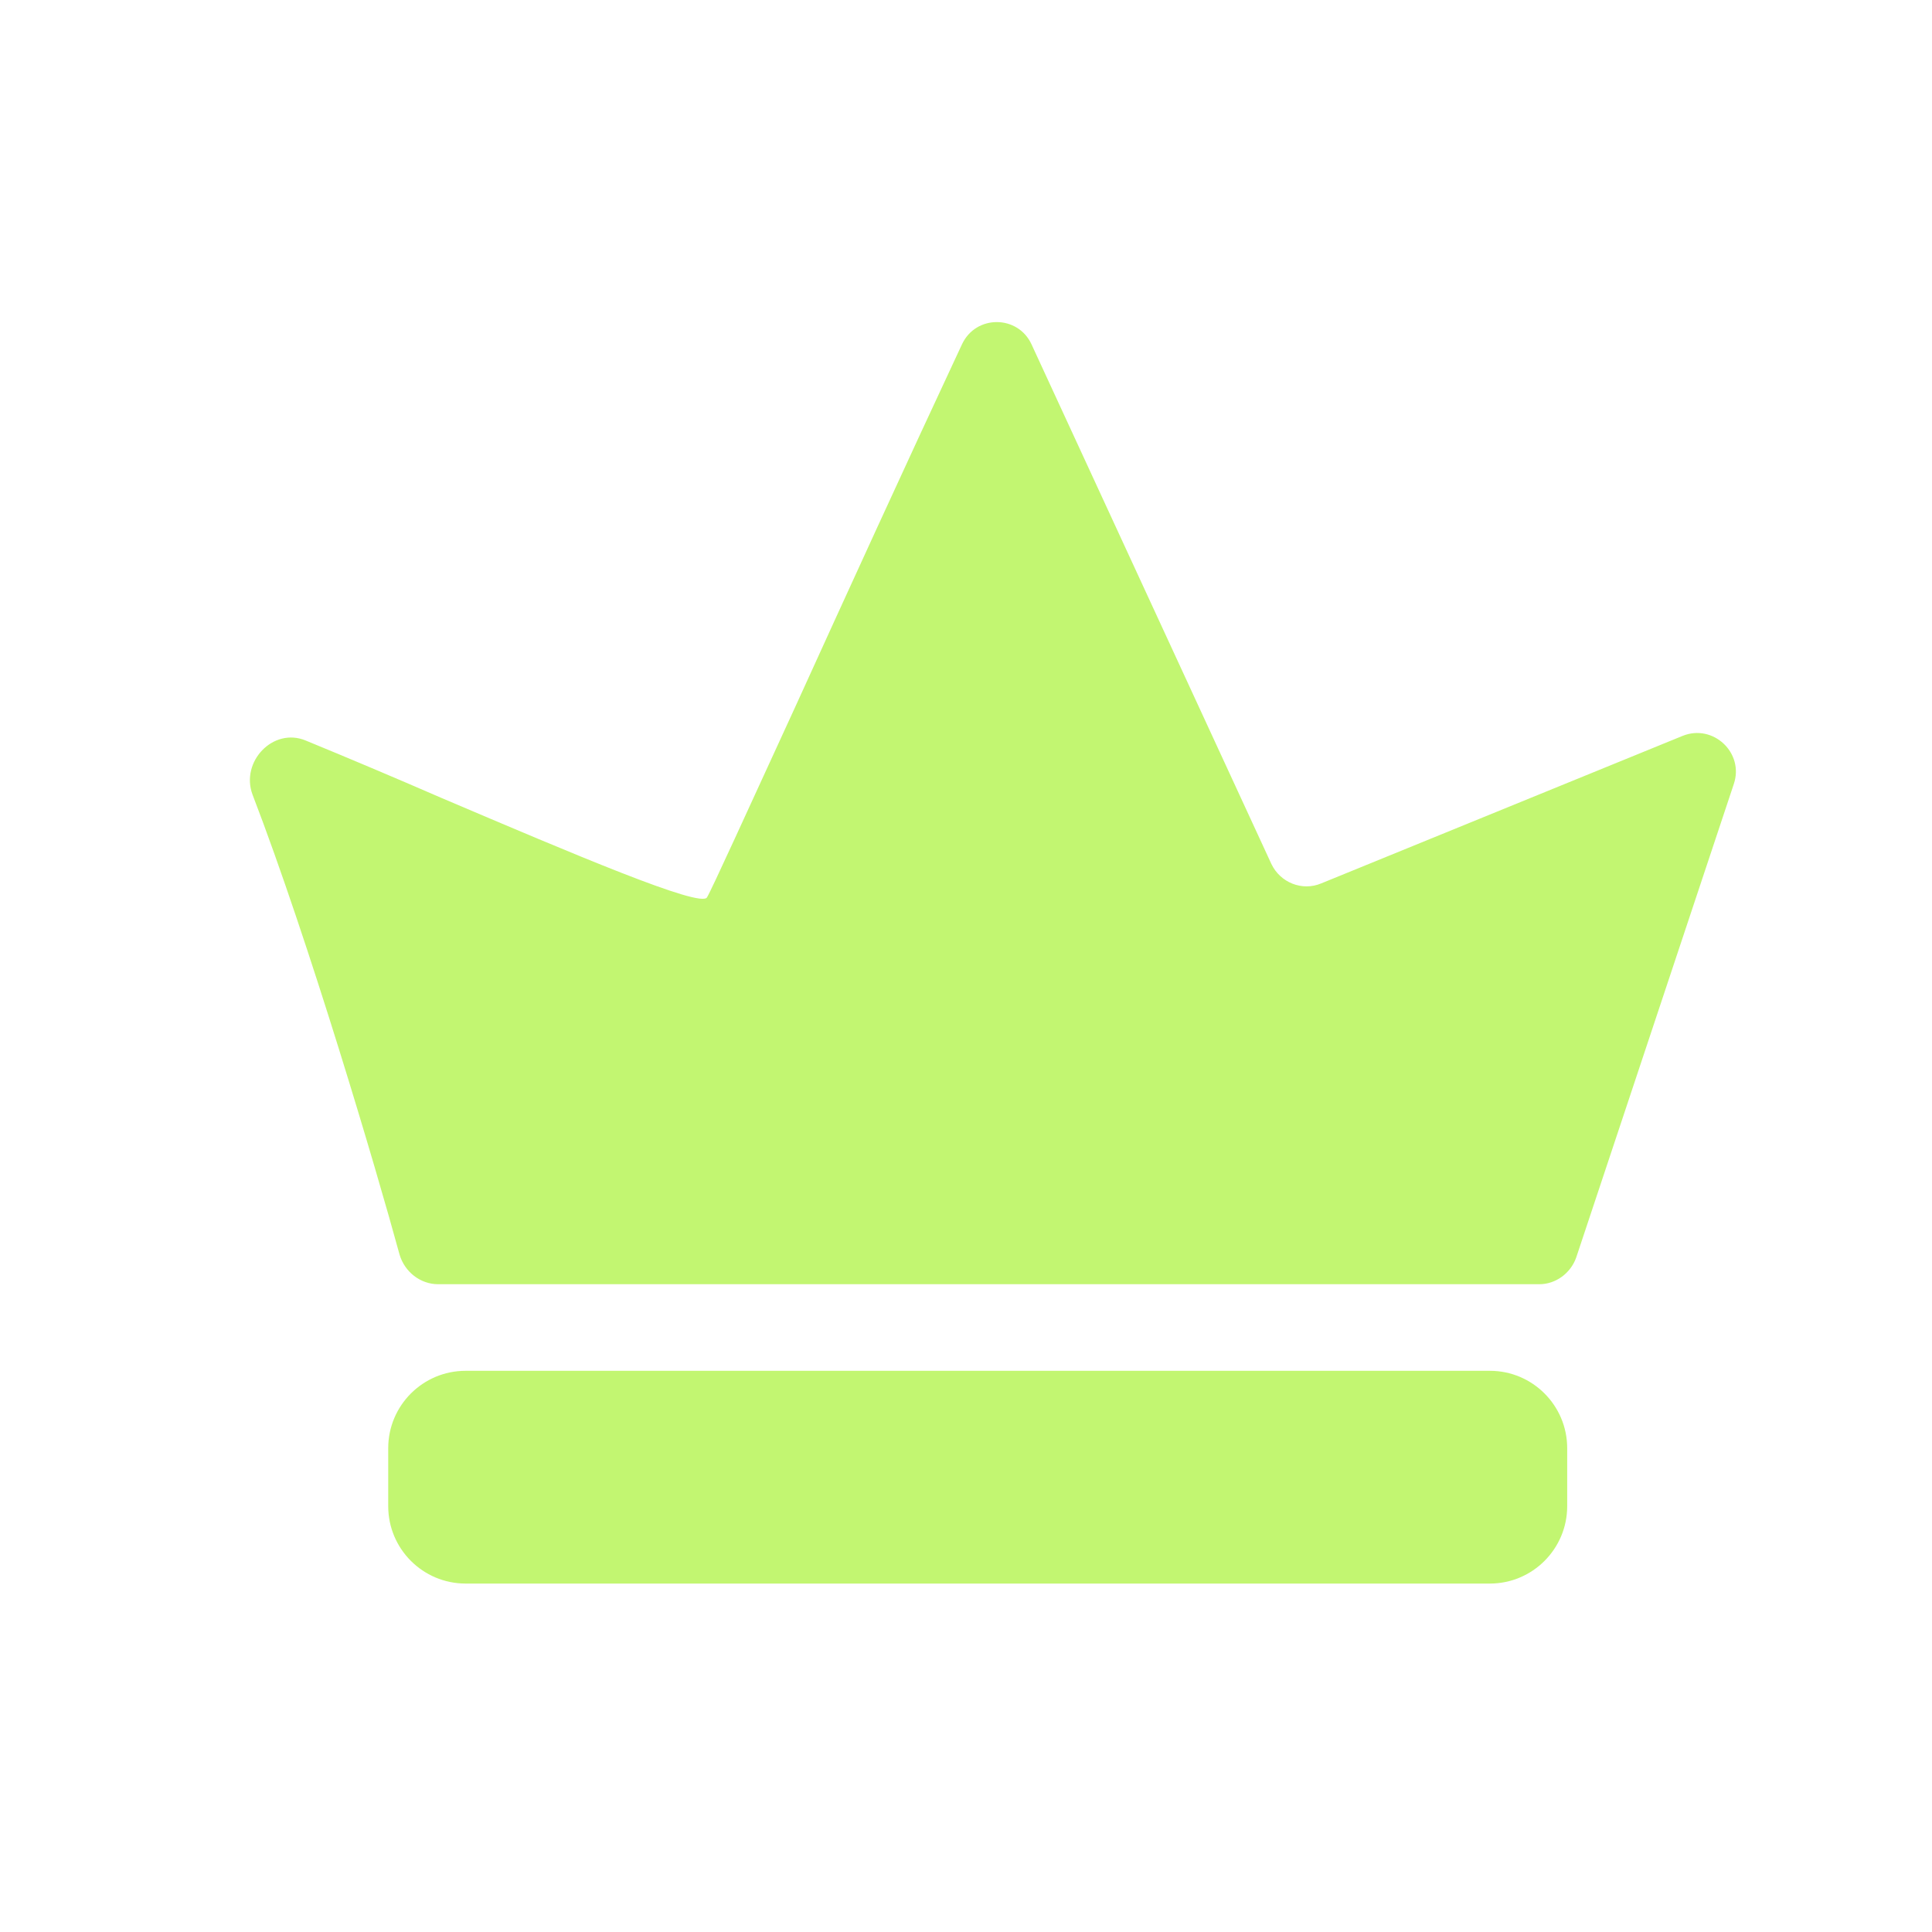 <svg width="17" height="17" viewBox="0 0 17 17" fill="none" xmlns="http://www.w3.org/2000/svg">
<path fill-rule="evenodd" clip-rule="evenodd" d="M3.516 11.04C3.312 10.292 2.72 8.287 2.222 6.992C2.114 6.702 2.404 6.397 2.69 6.516C3.062 6.669 3.475 6.843 3.877 7.018C5.049 7.517 6.169 7.993 6.221 7.896C6.262 7.829 6.574 7.141 6.998 6.219C7.433 5.263 7.984 4.057 8.464 3.031C8.586 2.767 8.958 2.77 9.077 3.031L11.187 7.602C11.265 7.766 11.458 7.844 11.626 7.773L14.806 6.475C15.074 6.367 15.349 6.624 15.256 6.899L13.869 11.066C13.82 11.203 13.69 11.3 13.545 11.3H3.855C3.699 11.3 3.561 11.192 3.516 11.04ZM4.097 12.062C3.721 12.062 3.416 12.367 3.416 12.743V13.253C3.416 13.629 3.721 13.934 4.097 13.934H13.11C13.485 13.934 13.79 13.629 13.79 13.253V12.743C13.79 12.367 13.485 12.062 13.11 12.062H4.097Z" fill="#C2F671"/>
</svg>
